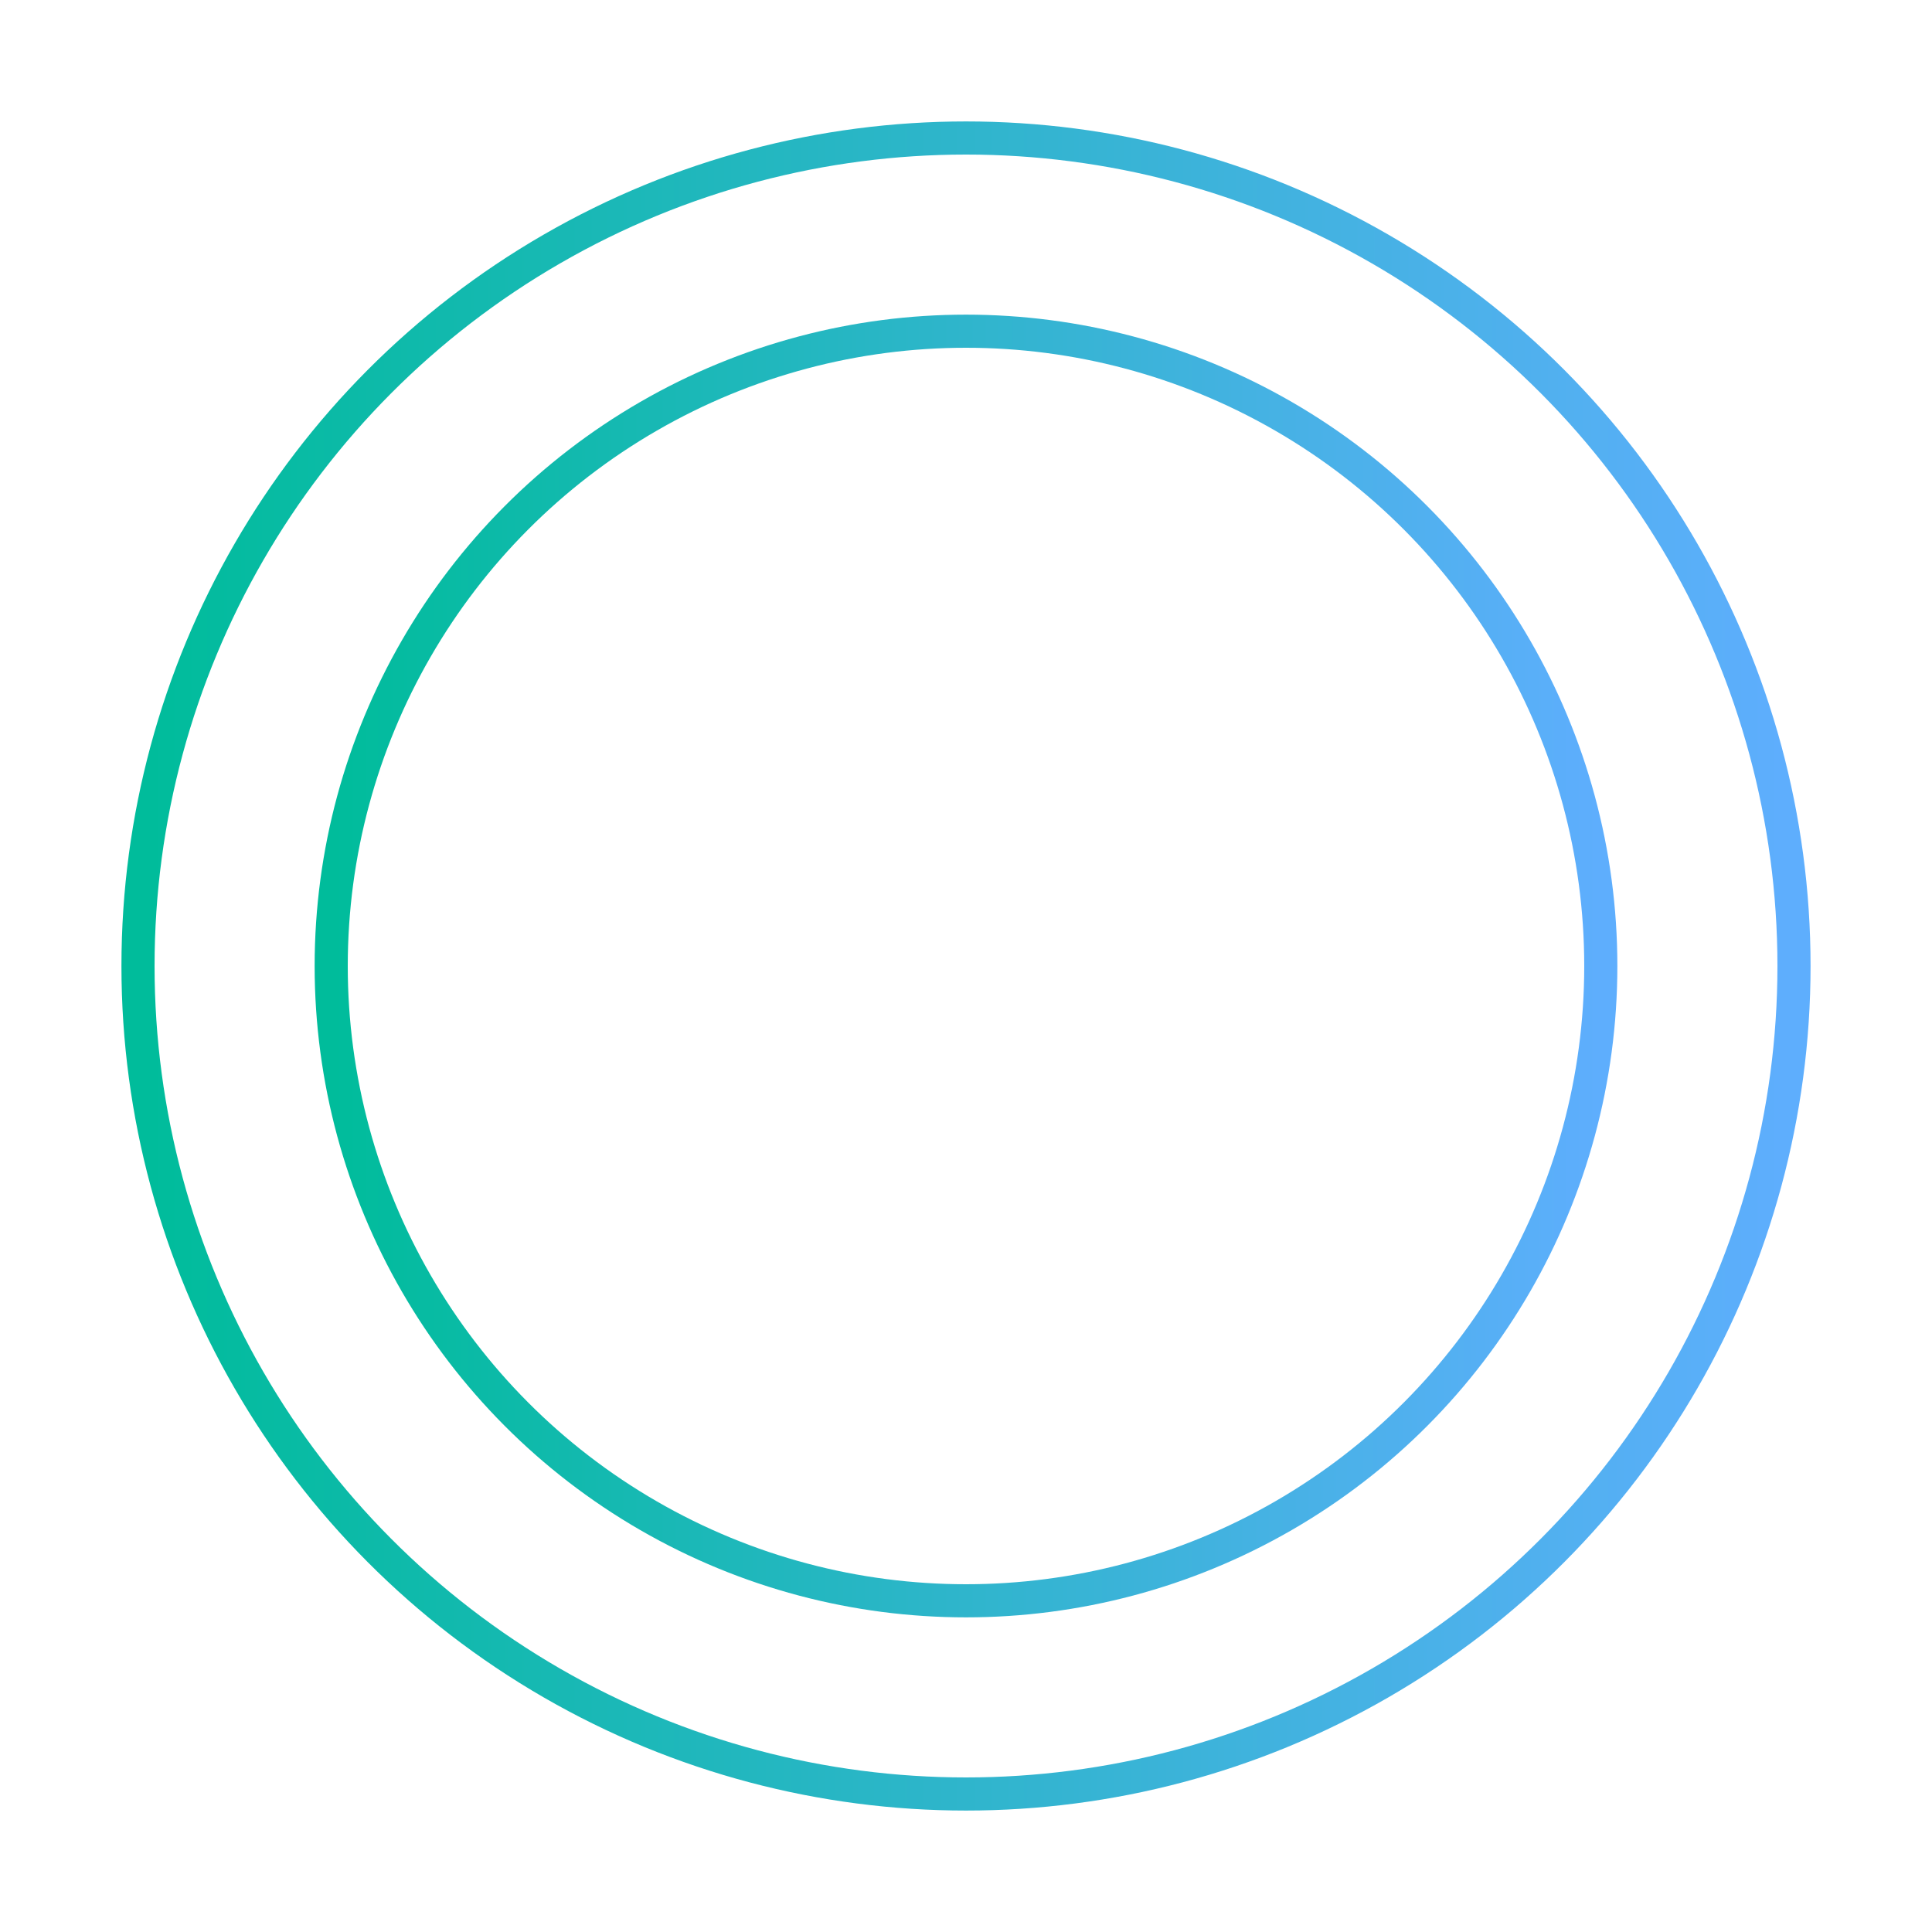 <svg xmlns="http://www.w3.org/2000/svg" width="350" height="350" viewBox="0 0 350 350">
    <defs>
        <linearGradient id="gradient">
            <stop offset="0%" stop-color="#00bc9b"/>
            <stop offset="100%" stop-color="#5eaefd"/>
        </linearGradient>
    </defs>
    <circle cx="175" cy="175" r="115" stroke="url(#gradient)" stroke-width="6" fill="none"/>
    <circle cx="175" cy="175" r="150" stroke="url(#gradient)" stroke-width="6" fill="none"/>
</svg>